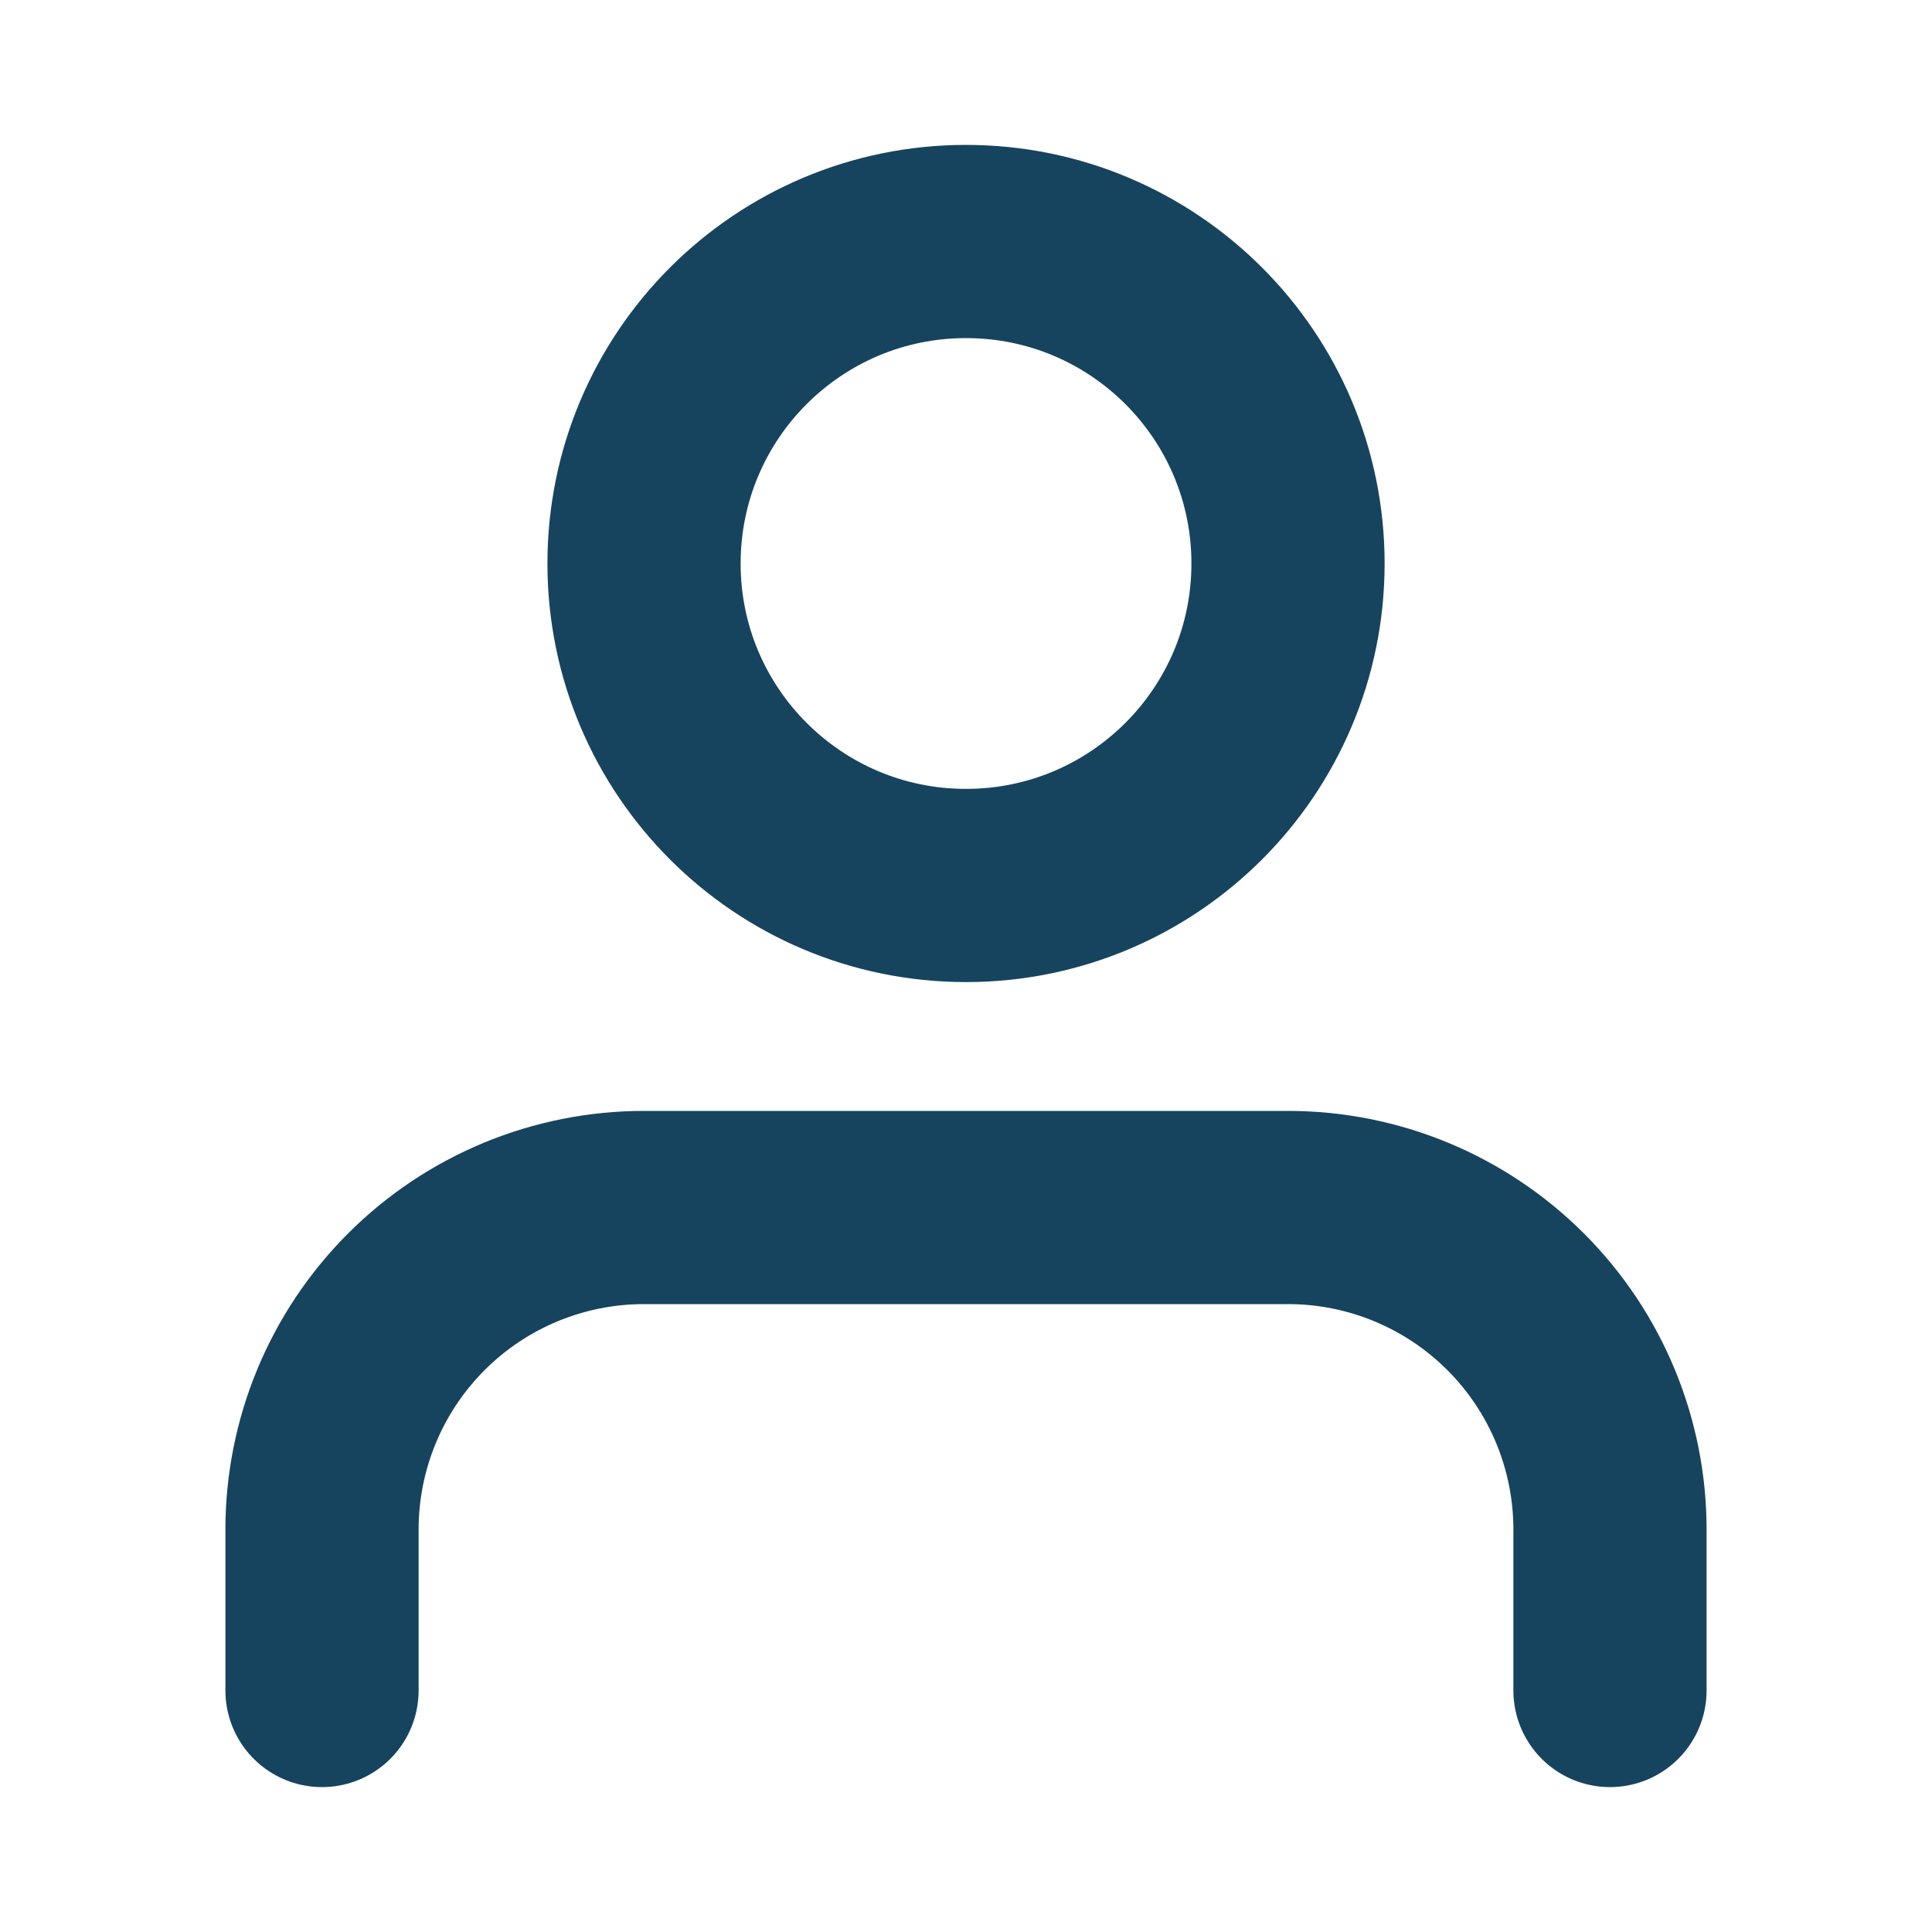 <svg width="40" height="40" viewBox="0 0 40 40" fill="none" xmlns="http://www.w3.org/2000/svg">
<path d="M33.333 35V31.667C33.333 29.899 32.631 28.203 31.381 26.953C30.13 25.702 28.435 25 26.666 25H13.333C11.565 25 9.869 25.702 8.619 26.953C7.369 28.203 6.667 29.899 6.667 31.667V35" stroke="#16445F" stroke-width="4" stroke-linecap="round" stroke-linejoin="round"/>
<path d="M20 18.333C23.682 18.333 26.667 15.349 26.667 11.667C26.667 7.985 23.682 5 20 5C16.318 5 13.334 7.985 13.334 11.667C13.334 15.349 16.318 18.333 20 18.333Z" stroke="#16445F" stroke-width="4" stroke-linecap="round" stroke-linejoin="round"/>
</svg>

